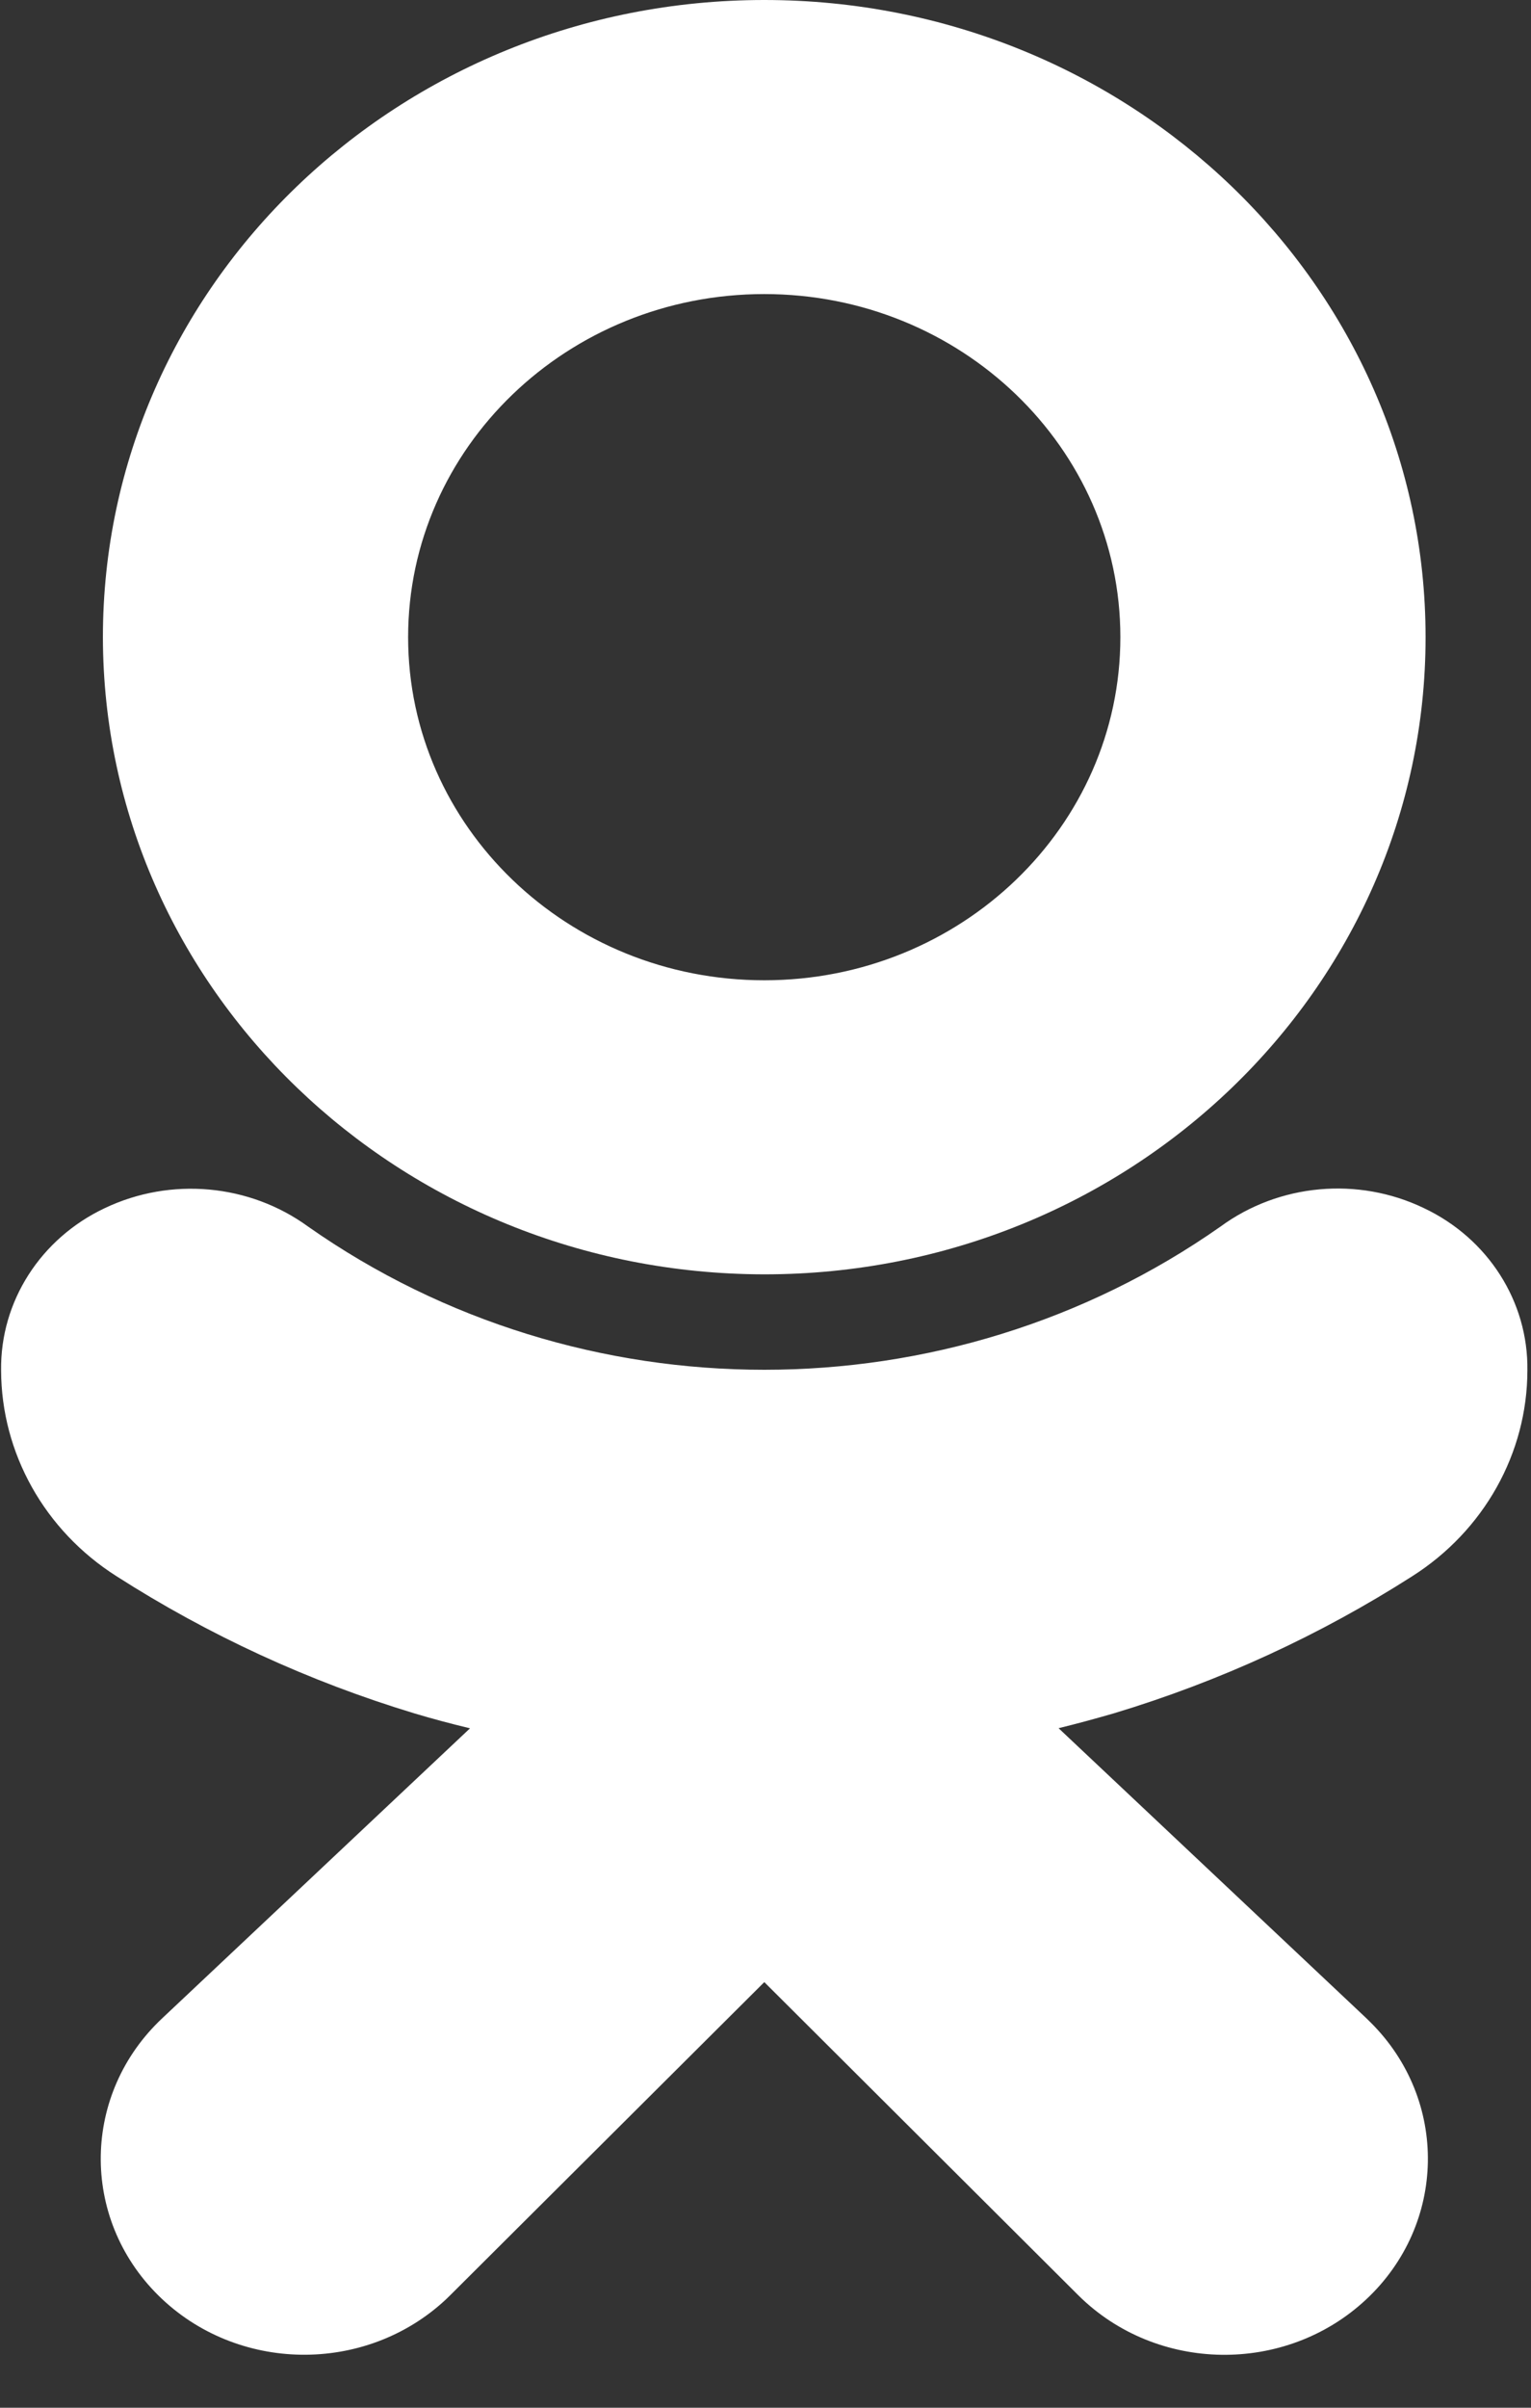 <svg width="14" height="22" viewBox="0 0 14 22" fill="none" xmlns="http://www.w3.org/2000/svg">
<rect x="0" y="0" width="14" height="22" fill="#333333" stroke="none"/>
<path fill-rule="evenodd" clip-rule="evenodd" d="M13.036 5.822C13.036 9.037 10.329 11.644 6.989 11.644C3.65 11.64 0.945 9.036 0.941 5.822C0.941 2.607 3.649 0 6.989 0C10.329 0 13.036 2.607 13.036 5.822ZM10.245 5.822C10.245 4.091 8.787 2.687 6.989 2.687C5.19 2.687 3.732 4.091 3.732 5.822C3.732 7.553 5.19 8.957 6.989 8.957C8.787 8.957 10.245 7.553 10.245 5.822Z" fill="white"/>
<path fill-rule="evenodd" clip-rule="evenodd" d="M12.913 14.403C13.57 13.986 13.966 13.279 13.967 12.522C13.976 11.893 13.607 11.316 13.021 11.039C12.418 10.749 11.696 10.815 11.16 11.208C8.674 12.952 5.304 12.952 2.818 11.208C2.281 10.817 1.561 10.752 0.958 11.039C0.371 11.316 0.002 11.892 0.01 12.521C0.012 13.278 0.408 13.985 1.065 14.402C1.907 14.941 2.825 15.364 3.791 15.656C3.954 15.705 4.124 15.75 4.298 15.792L1.486 18.439C0.749 19.128 0.731 20.262 1.446 20.972C2.162 21.682 3.34 21.699 4.078 21.01C4.093 20.996 4.108 20.981 4.123 20.966L6.989 18.111L9.86 20.972C10.575 21.682 11.753 21.7 12.491 21.012C13.229 20.324 13.248 19.189 12.533 18.479C12.518 18.464 12.503 18.449 12.488 18.435L9.68 15.791C9.855 15.748 10.024 15.702 10.189 15.654C11.154 15.363 12.071 14.941 12.913 14.403Z" fill="white"/>
</svg>
